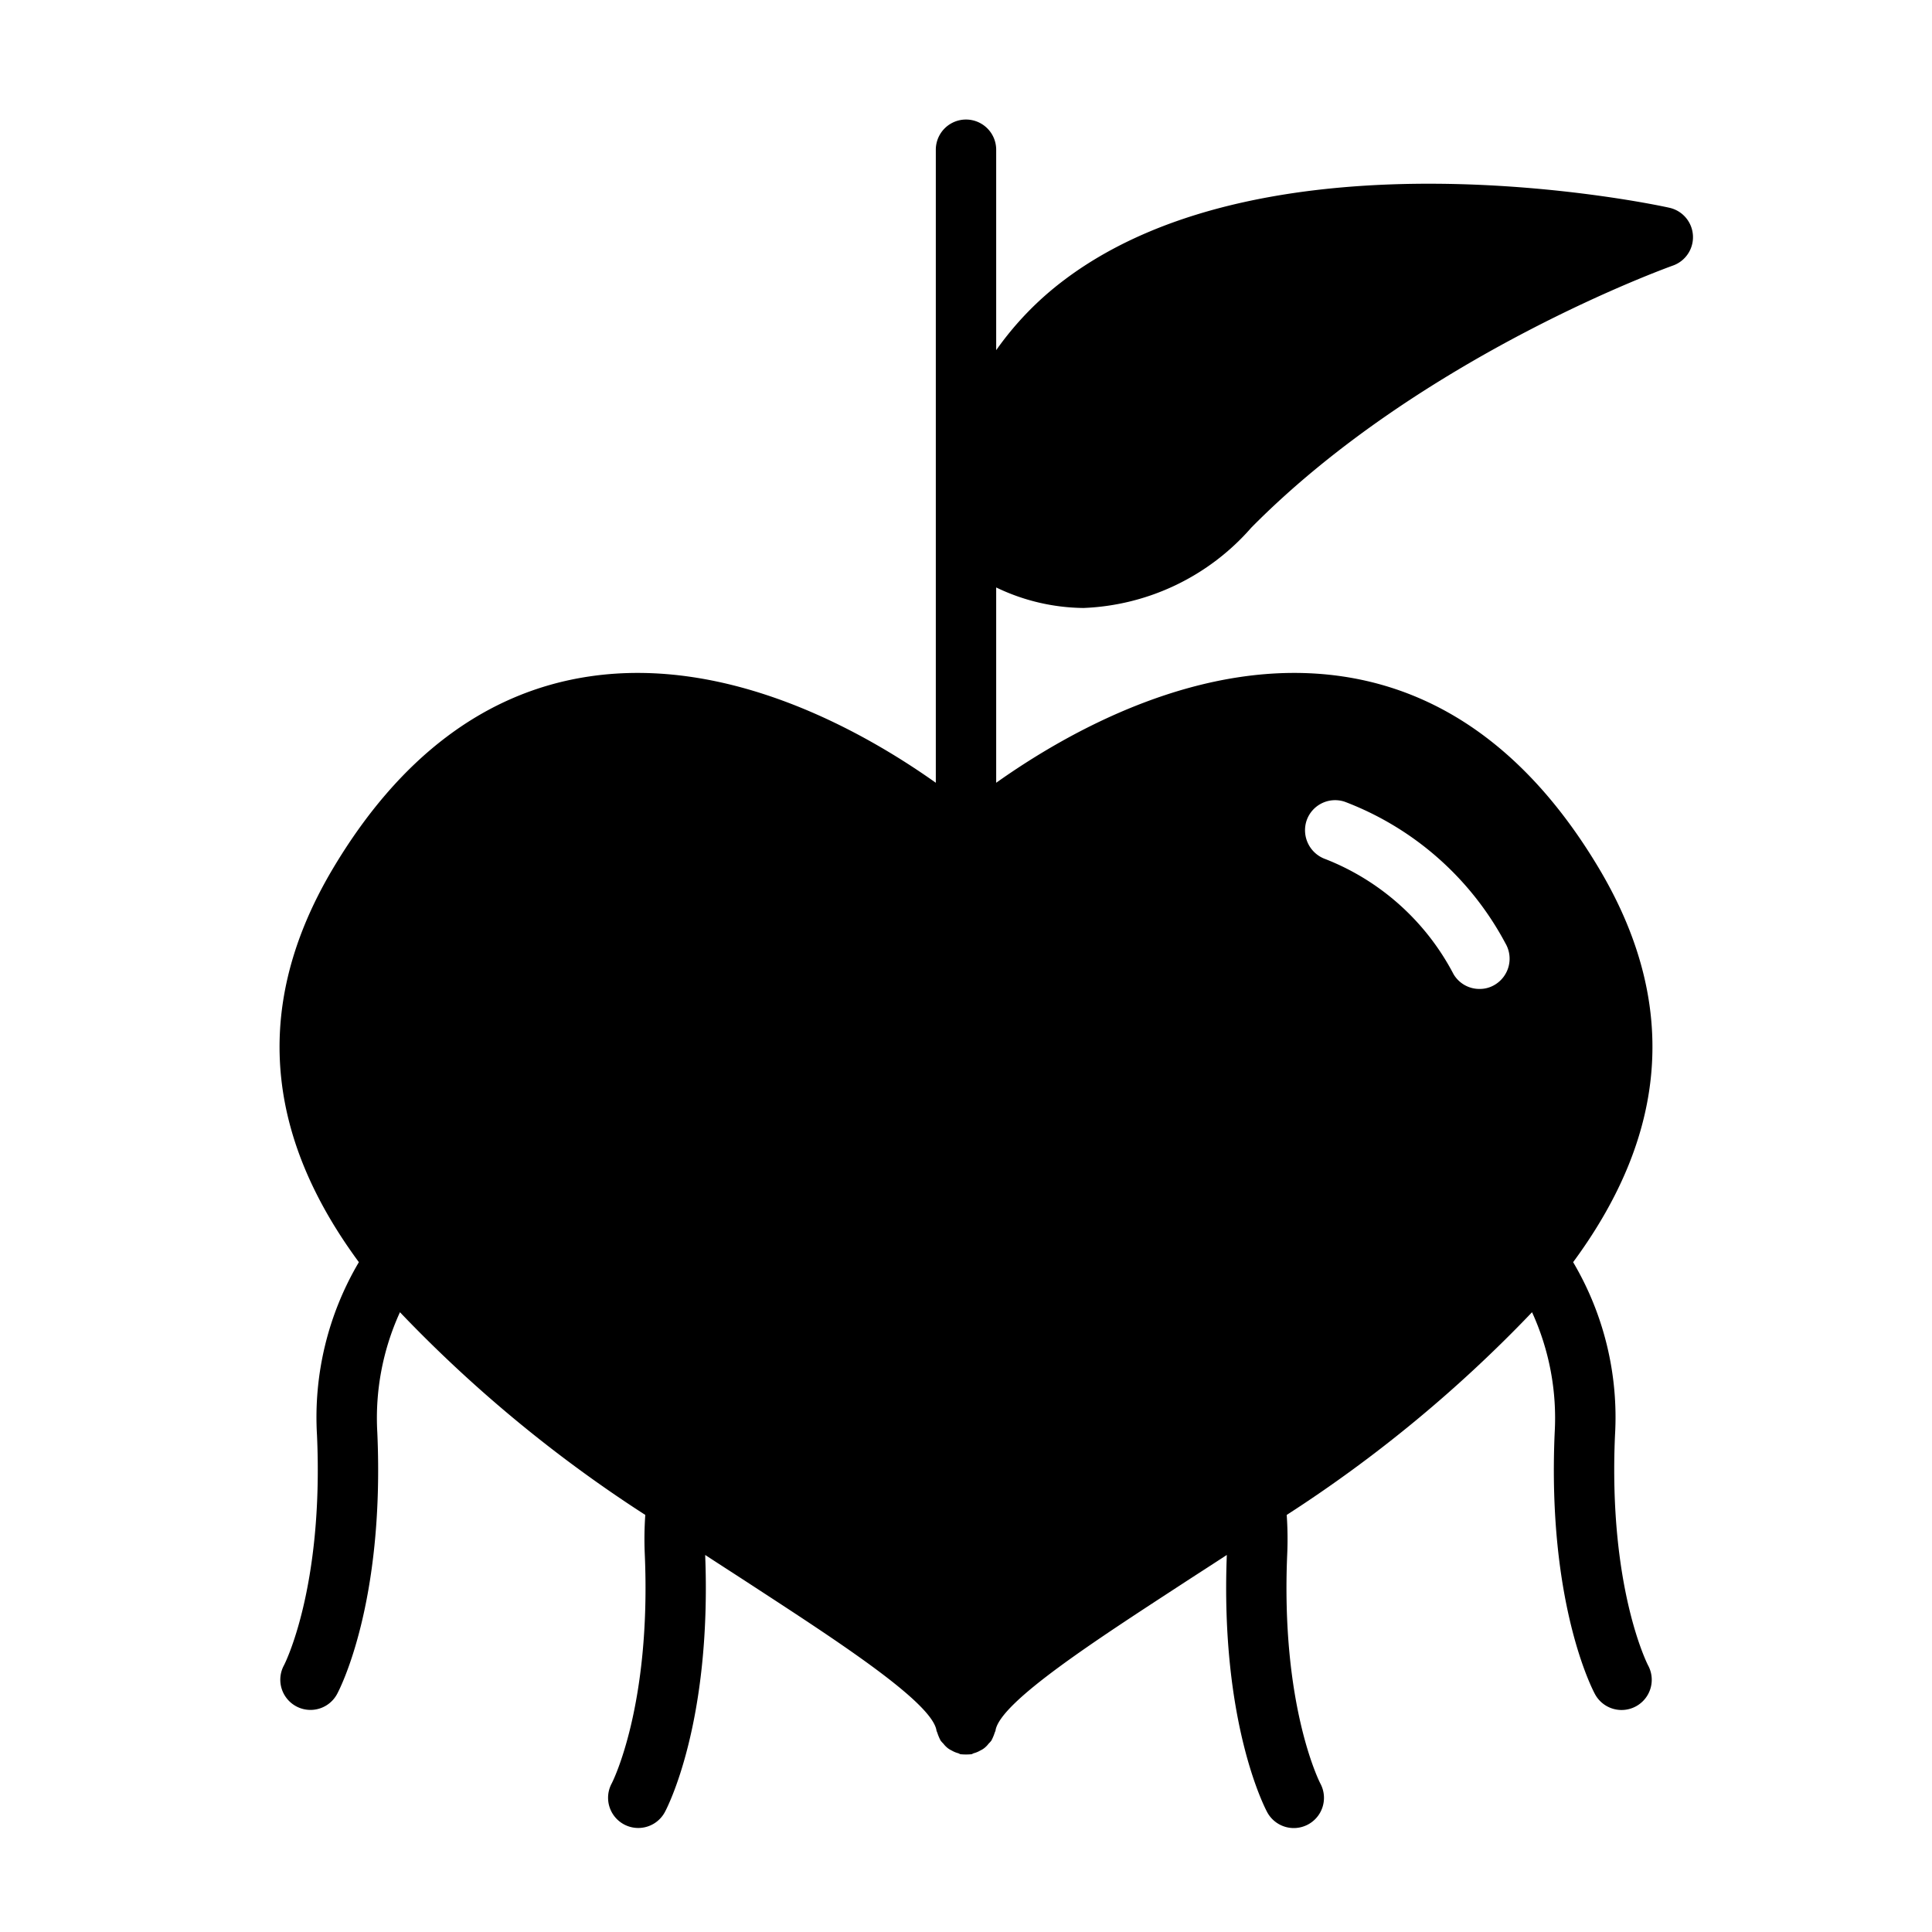 <svg xmlns="http://www.w3.org/2000/svg" data-name="Layer 1" viewBox="0 0 64 64" x="0px" y="0px" width="256" height="256"><path d="M55.29,6.88c-.53-.12-13.16-2.79-20.03,2.39A10.386,10.386,0,0,0,33,11.6V4.96a1,1,0,0,0-2,0V25.93c-2.34-1.66-6.82-4.22-11.49-3.52-3.41.51-6.27,2.65-8.48,6.36-2.94,4.94-1.91,9.28.85,13.03l.008.011A10.097,10.097,0,0,0,10.501,47.544c.224,5.066-1.083,7.602-1.094,7.621a1,1,0,0,0,1.757.956c.065-.119,1.585-2.984,1.335-8.665a8.429,8.429,0,0,1,.75-3.987L13.25,43.47a44.682,44.682,0,0,0,8.12,6.71l.006.004a11.493,11.493,0,0,0-.018,1.271c.224,5.066-1.083,7.602-1.093,7.621a1,1,0,0,0,1.757.956c.064-.118,1.556-2.939,1.338-8.522L23.36,51.51c.52.34,1.02.66,1.51.98,2.79,1.82,5.97,3.87,6.15,4.82v.01c.01.04.03.07.04.11a1.594,1.594,0,0,0,.1.23.901.901,0,0,0,.09.1.807.807,0,0,0,.16.16.743.743,0,0,0,.12.07.849.849,0,0,0,.22.09l.06.03a1.808,1.808,0,0,0,.38,0l.06-.03a.848.848,0,0,0,.22-.09.748.748,0,0,0,.12-.07.807.807,0,0,0,.16-.16.901.901,0,0,0,.09-.1,1.594,1.594,0,0,0,.1-.23c.01-.04.03-.07.04-.11v-.01c.18-.95,3.36-3,6.15-4.82.49-.32.99-.64,1.51-.98l0-0c-.218,5.583,1.274,8.404,1.338,8.522a1,1,0,0,0,1.76-.951c-.013-.025-1.32-2.561-1.096-7.626a11.493,11.493,0,0,0-.018-1.271L42.63,50.18a44.679,44.679,0,0,0,8.12-6.71l.001-.001a8.429,8.429,0,0,1,.75,3.987c-.25,5.681,1.27,8.546,1.335,8.665a1,1,0,0,0,1.76-.951c-.013-.025-1.32-2.561-1.097-7.626a10.097,10.097,0,0,0-1.387-5.733L52.12,41.8c2.76-3.75,3.79-8.09.85-13.03-2.21-3.71-5.07-5.85-8.48-6.36-4.68-.7-9.15,1.86-11.49,3.52V19.46a6.8,6.8,0,0,0,2.89.68,7.778,7.778,0,0,0,5.56-2.66c5.64-5.71,13.88-8.65,13.96-8.68a.998.998,0,0,0-.12-1.92ZM43.28,27.19a.999.999,0,0,1,1.27-.63,10.082,10.082,0,0,1,5.32,4.69,1.006,1.006,0,0,1-.35,1.37.959.959,0,0,1-.51.14.993.993,0,0,1-.86-.49,8.145,8.145,0,0,0-4.24-3.81A1.015,1.015,0,0,1,43.28,27.19Z"></path></svg>
